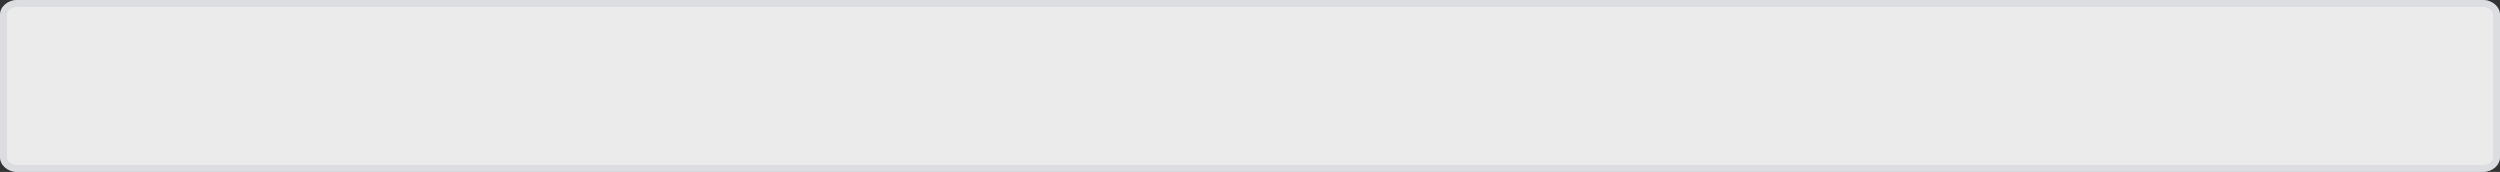 <svg xmlns="http://www.w3.org/2000/svg" width="727" height="50" viewBox="0 0 727 50"><rect x="0" y="0" width="727" height="50" fill="#333333" stroke="none"/><defs><style>.a{fill:#ebebeb;}.b,.c{stroke:none;}.c{fill:rgba(196,200,208,0.4);}</style></defs><g class="a"><path class="b" d="M5,0H722c2.761,0,5,1.964,5,4.386V45.614c0,2.422-2.239,4.386-5,4.386H5c-2.761,0-5-1.964-5-4.386V4.386C0,1.964,2.239,0,5,0Z"/><path class="c" d="M 5 2 C 4.15 2 3.363 2.28 2.783 2.788 C 2.278 3.231 2 3.799 2 4.386 L 2 45.614 C 2 46.201 2.278 46.769 2.783 47.212 C 3.363 47.72 4.15 48 5 48 L 722 48 C 722.85 48 723.637 47.72 724.217 47.212 C 724.722 46.769 725 46.201 725 45.614 L 725 4.386 C 725 3.799 724.722 3.231 724.217 2.788 C 723.637 2.28 722.85 2 722 2 L 5 2 M 5 0 L 722 0 C 724.761 0 727 1.964 727 4.386 L 727 45.614 C 727 48.036 724.761 50 722 50 L 5 50 C 2.239 50 0 48.036 0 45.614 L 0 4.386 C 0 1.964 2.239 0 5 0 Z"/></g></svg>